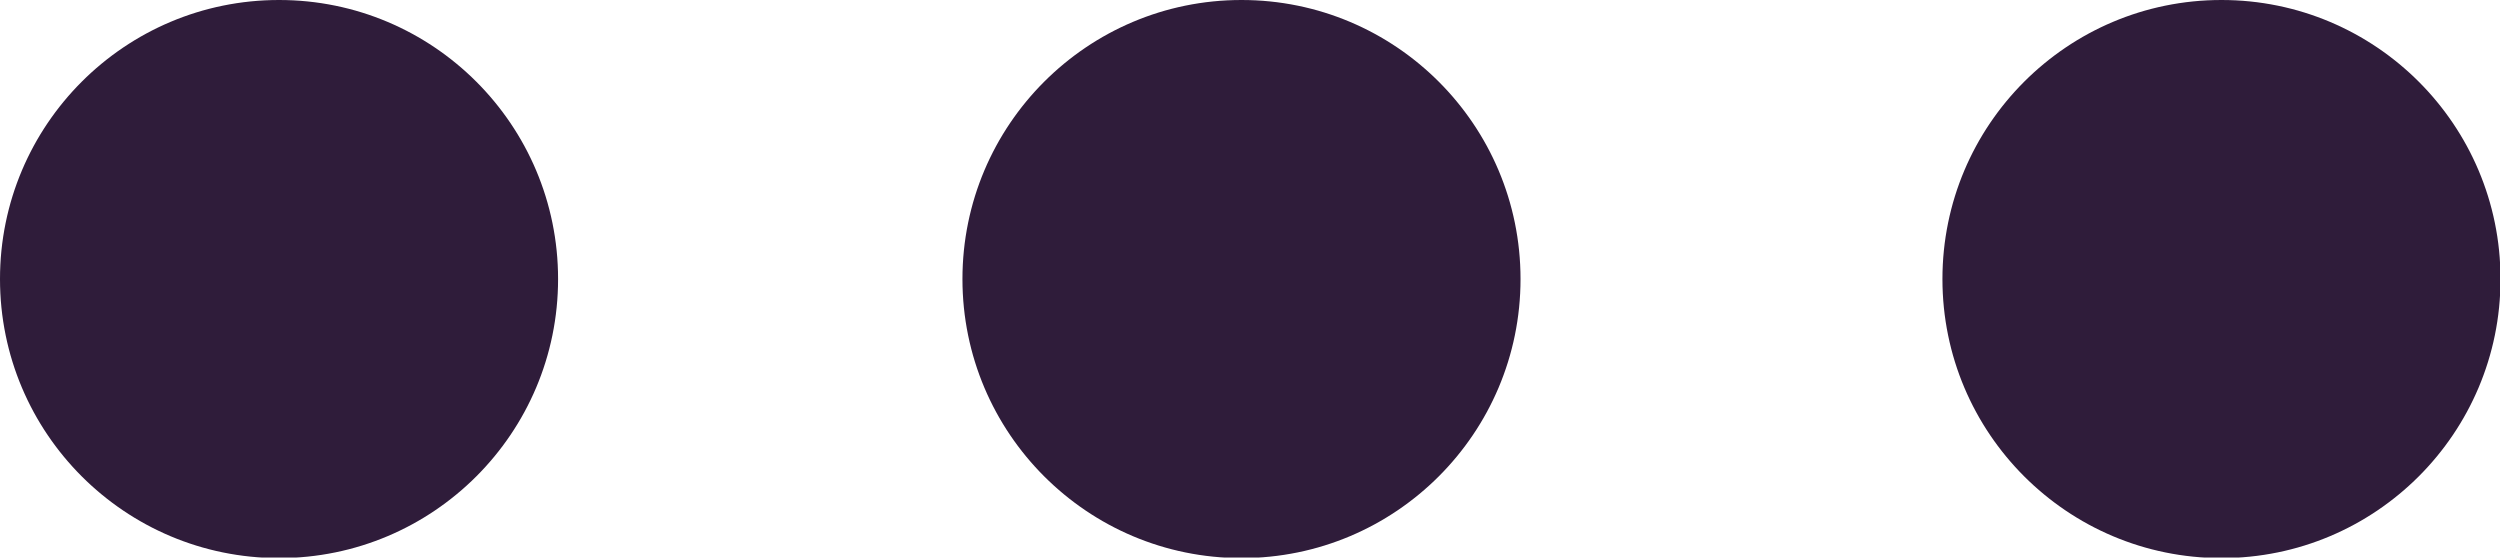 <?xml version="1.0" encoding="UTF-8"?>
<svg id="Capa_1" data-name="Capa 1" xmlns="http://www.w3.org/2000/svg" viewBox="0 0 48.47 10.81">
  <defs>
    <style>
      .cls-1 {
        fill: #2f1c3a;
      }
    </style>
  </defs>
  <circle class="cls-1" cx="5.41" cy="5.41" r="5.41"/>
  <circle class="cls-1" cx="24.07" cy="5.41" r="5.41"/>
  <circle class="cls-1" cx="43.07" cy="5.41" r="5.41"/>
</svg>